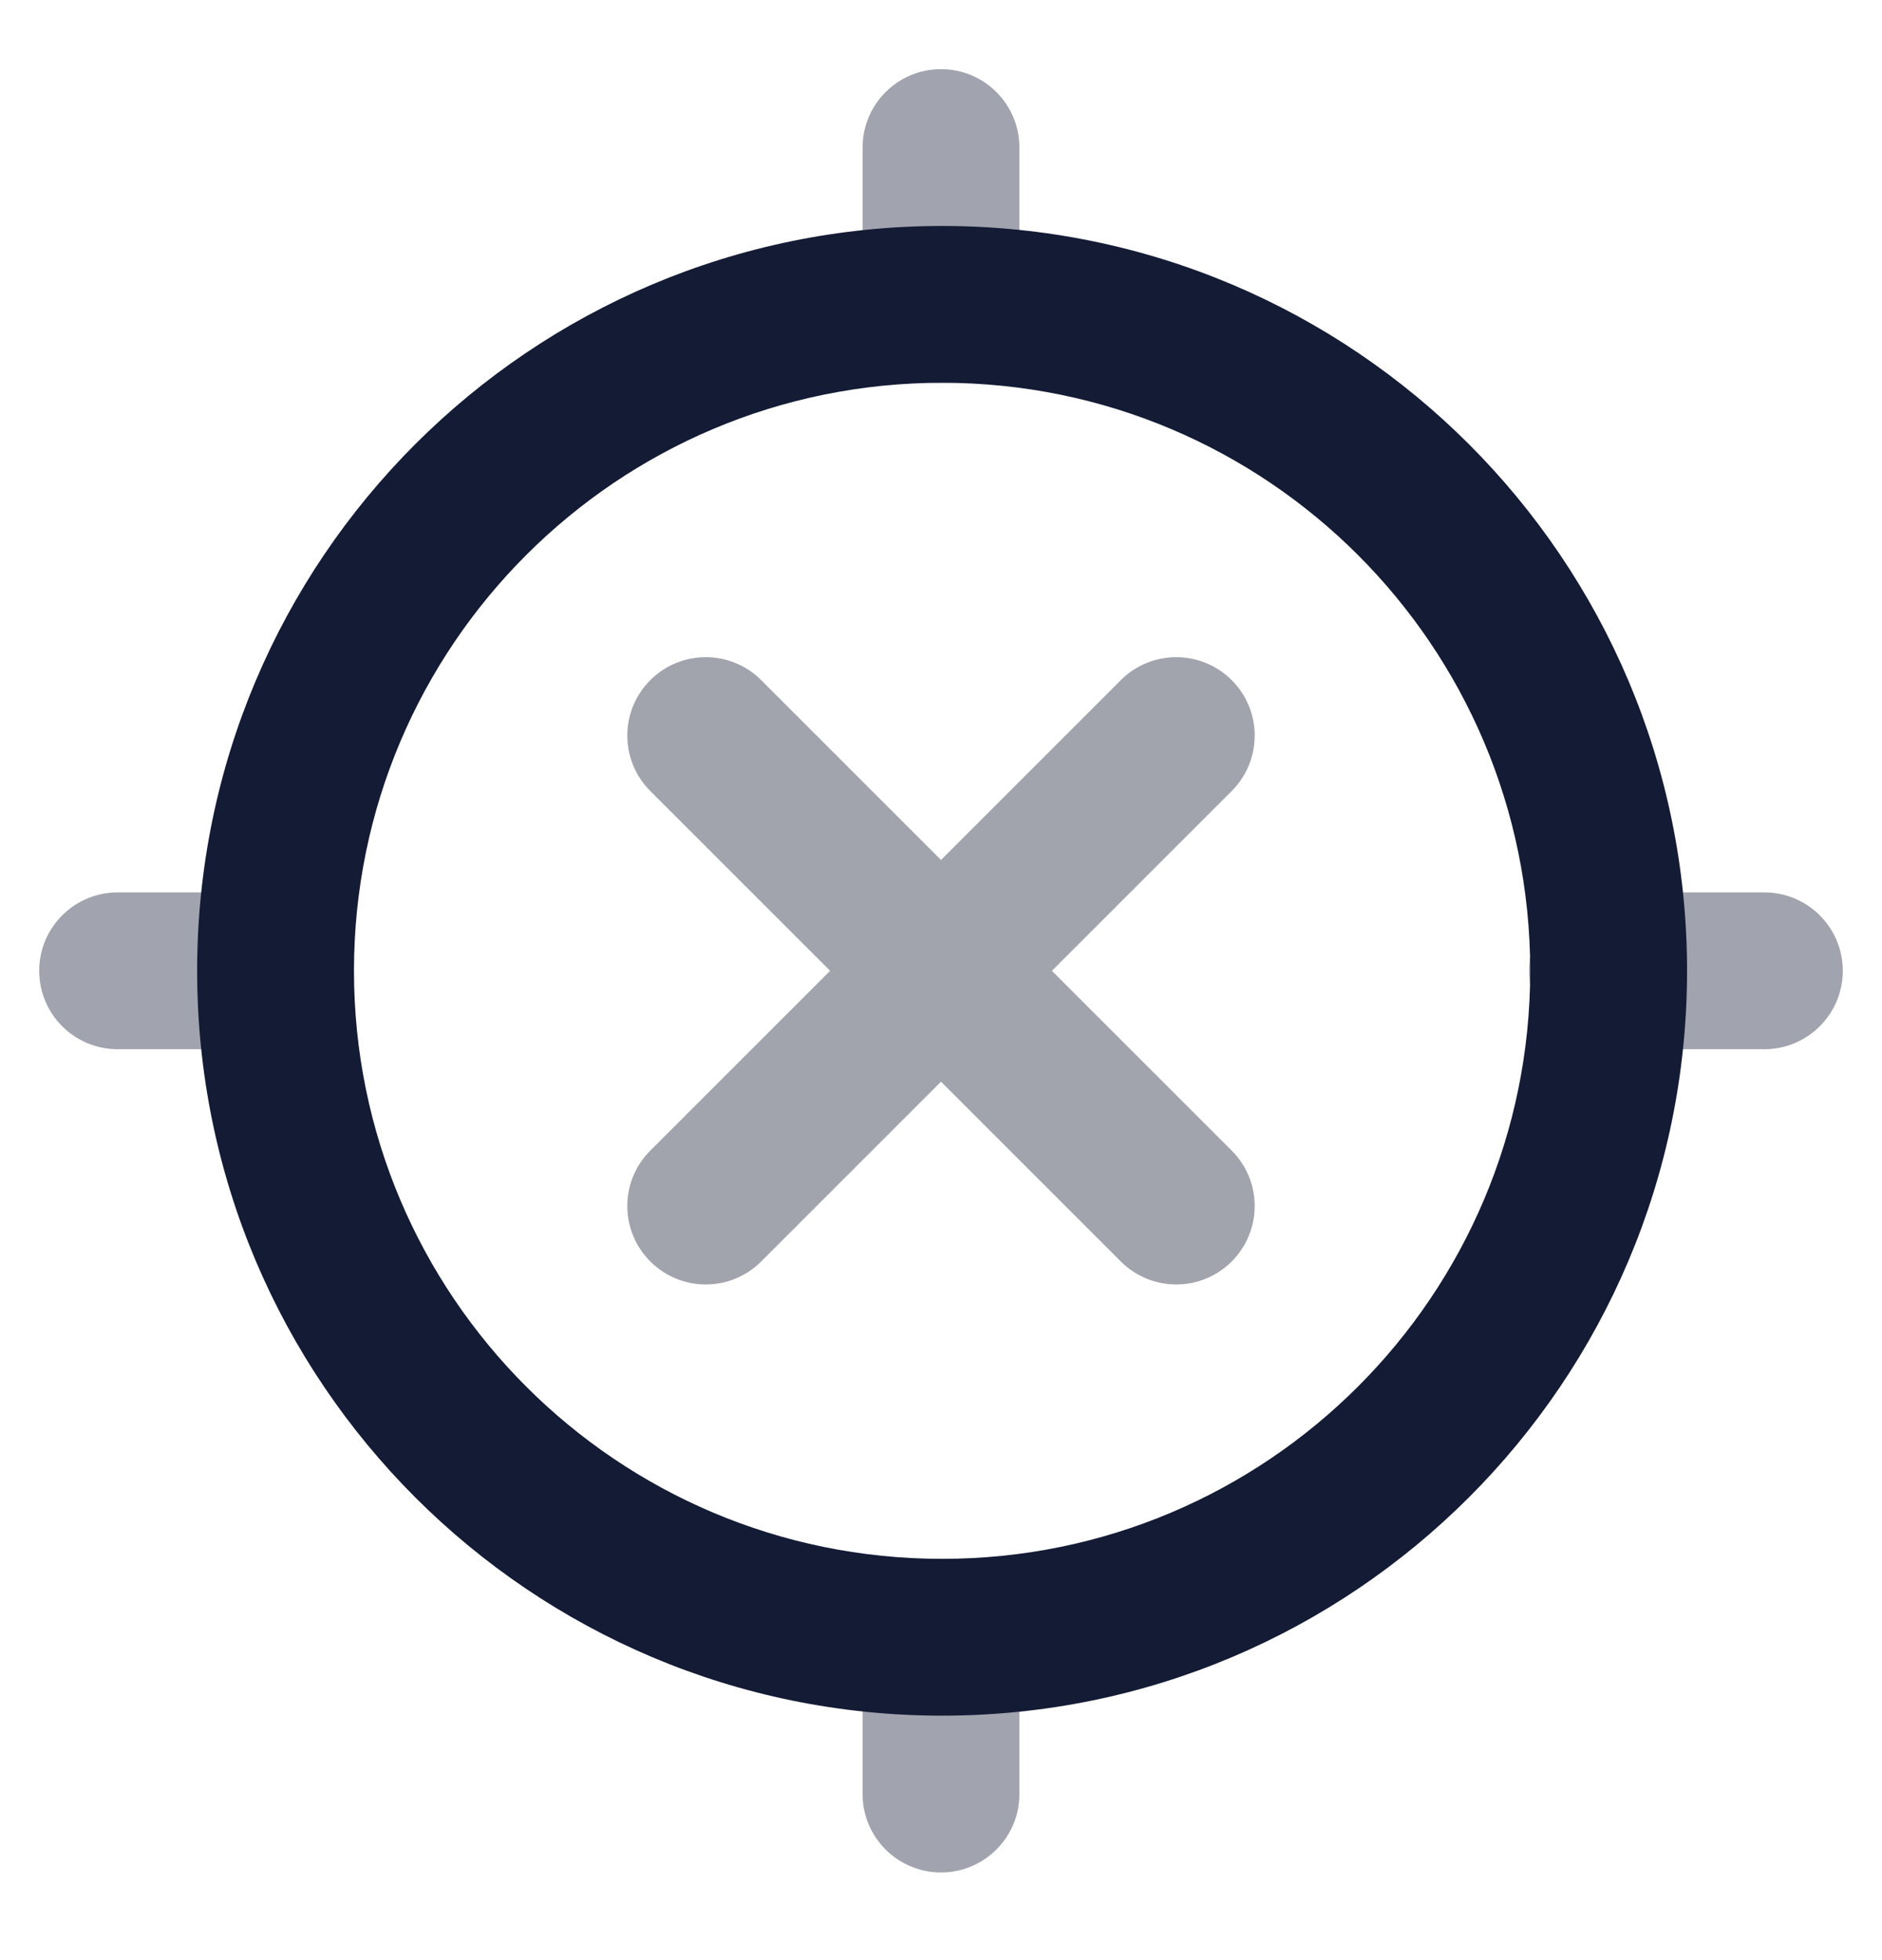 <svg width="24" height="25" viewBox="0 0 24 25" fill="none" xmlns="http://www.w3.org/2000/svg">
<g clip-path="url(#clip0_2978_3539)">
<g opacity="0.4">
<path fill-rule="evenodd" clip-rule="evenodd" d="M19.5 12.382C19.5 11.83 19.948 11.382 20.5 11.382H22.5C23.052 11.382 23.5 11.83 23.5 12.382C23.5 12.934 23.052 13.382 22.5 13.382H20.5C19.948 13.382 19.5 12.934 19.5 12.382Z" fill="#141B34"/>
<path fill-rule="evenodd" clip-rule="evenodd" d="M0.5 12.382C0.5 11.83 0.948 11.382 1.5 11.382H3.5C4.052 11.382 4.5 11.83 4.5 12.382C4.5 12.934 4.052 13.382 3.5 13.382H1.5C0.948 13.382 0.5 12.934 0.5 12.382Z" fill="#141B34"/>
<path fill-rule="evenodd" clip-rule="evenodd" d="M12 4.882C11.448 4.882 11 4.434 11 3.882V1.882C11 1.33 11.448 0.882 12 0.882C12.552 0.882 13 1.33 13 1.882V3.882C13 4.434 12.552 4.882 12 4.882Z" fill="#141B34"/>
<path fill-rule="evenodd" clip-rule="evenodd" d="M12 23.882C11.448 23.882 11 23.434 11 22.882V20.882C11 20.33 11.448 19.882 12 19.882C12.552 19.882 13 20.33 13 20.882V22.882C13 23.434 12.552 23.882 12 23.882Z" fill="#141B34"/>
</g>
<path opacity="0.4" fill-rule="evenodd" clip-rule="evenodd" d="M8.293 8.675C8.683 8.284 9.317 8.284 9.707 8.675L12 10.968L14.293 8.675C14.683 8.284 15.317 8.284 15.707 8.675C16.098 9.065 16.098 9.698 15.707 10.089L13.414 12.382L15.707 14.675C16.098 15.065 16.098 15.698 15.707 16.089C15.317 16.48 14.683 16.48 14.293 16.089L12 13.796L9.707 16.089C9.317 16.48 8.683 16.48 8.293 16.089C7.902 15.698 7.902 15.065 8.293 14.675L10.586 12.382L8.293 10.089C7.902 9.698 7.902 9.065 8.293 8.675Z" fill="#141B34"/>
<path fill-rule="evenodd" clip-rule="evenodd" d="M12.014 4.882C7.872 4.882 4.514 8.24 4.514 12.382C4.514 16.524 7.872 19.882 12.014 19.882C16.156 19.882 19.514 16.524 19.514 12.382C19.514 8.24 16.156 4.882 12.014 4.882ZM2.514 12.382C2.514 7.135 6.767 2.882 12.014 2.882C17.26 2.882 21.514 7.135 21.514 12.382C21.514 17.628 17.26 21.882 12.014 21.882C6.767 21.882 2.514 17.628 2.514 12.382Z" fill="#141B34"/>
</g>
<defs>
<clipPath id="clip0_2978_3539">
<rect width="24" height="24" fill="white" transform="translate(0 0.382)"/>
</clipPath>
</defs>
</svg>
